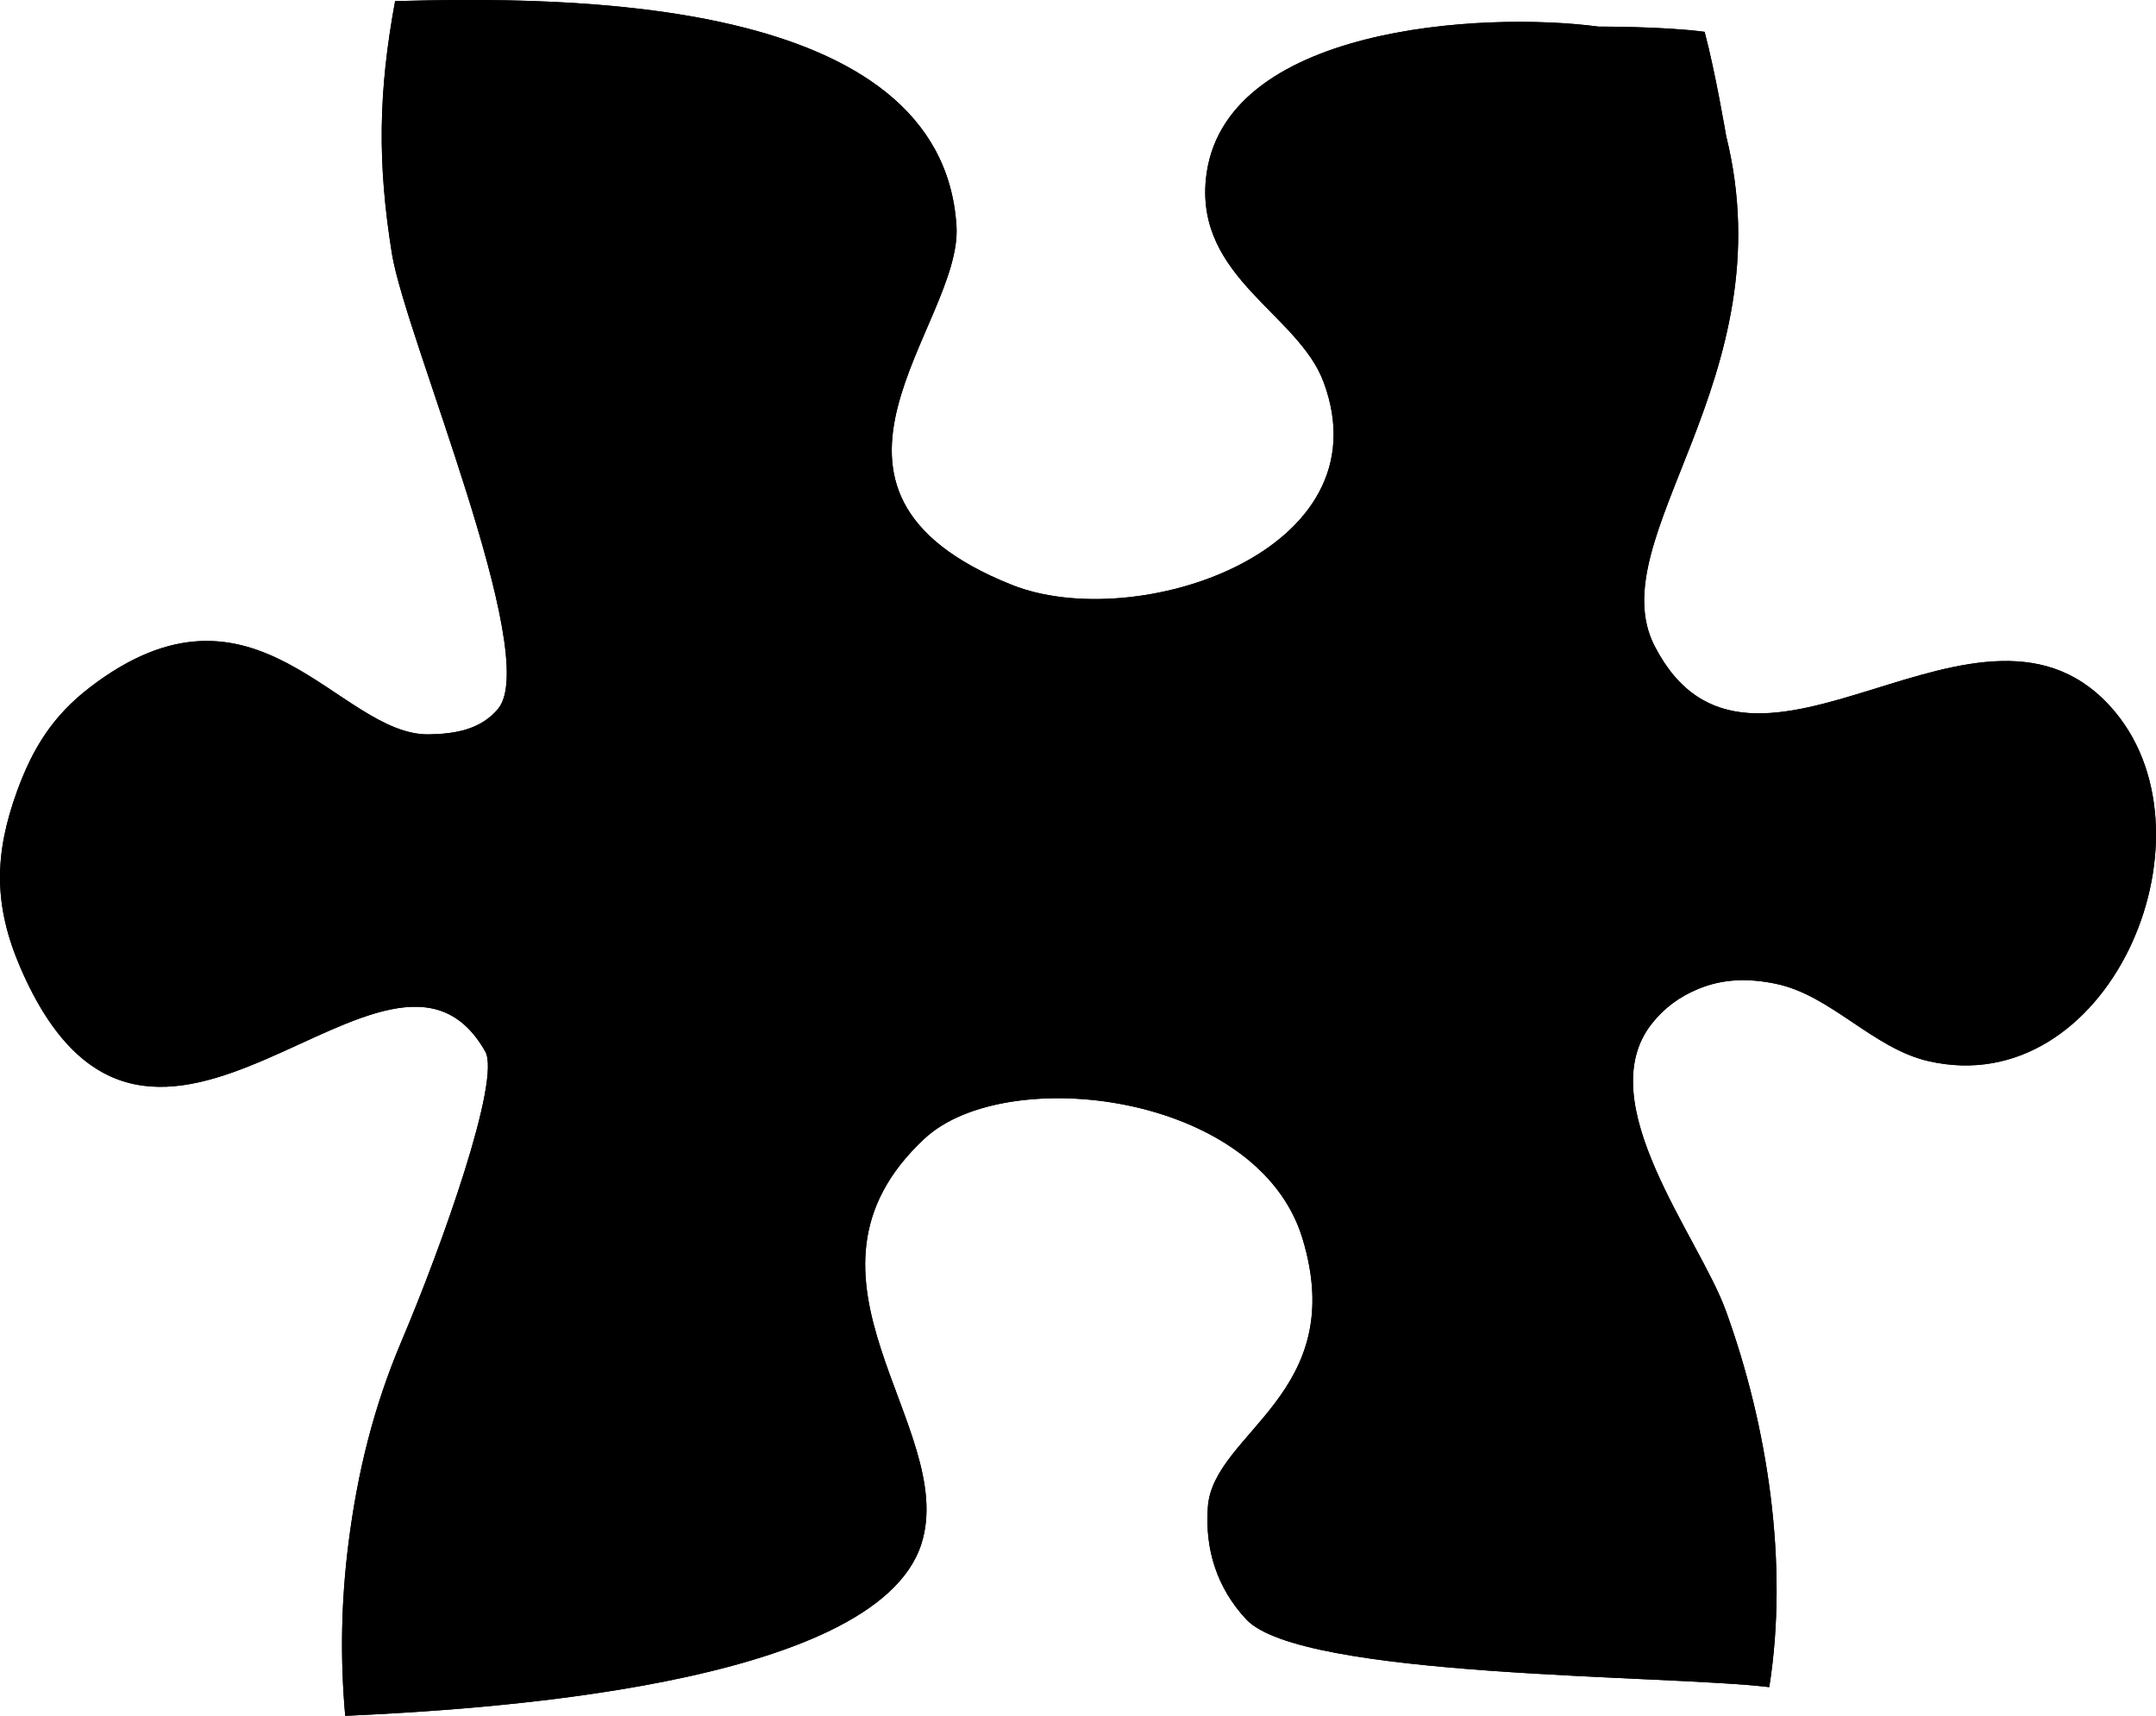 <?xml version="1.0" encoding="utf-8"?>
<!-- Generator: Adobe Illustrator 13.0.2, SVG Export Plug-In . SVG Version: 6.00 Build 14948)  -->
<!DOCTYPE svg PUBLIC "-//W3C//DTD SVG 1.1//EN" "http://www.w3.org/Graphics/SVG/1.1/DTD/svg11.dtd">
<svg version="1.1" xmlns="http://www.w3.org/2000/svg" xmlns:xlink="http://www.w3.org/1999/xlink" x="0px" y="0px"
	 width="345.823px" height="275.249px" viewBox="0 0 345.823 275.249" enable-background="new 0 0 345.823 275.249"
	 xml:space="preserve">
<g id="Background">
</g>
<g id="Guides">
</g>
<g id="Foreground">
	<g>
		<path fill-rule="evenodd" clip-rule="evenodd" d="M276.875,21.807c9.664,39.011-20.42,64.504-11.458,81.86
			c15.483,29.984,52.704-14.921,73.861,10.558c16.972,20.439-1.199,62.588-29.954,56c-8.925-2.044-15.642-10.601-24.512-12.418
			c-4.279-0.877-8.342-0.851-12.418,0.837c-3.007,1.245-5.479,3.057-7.488,5.627c-9.855,12.611,7.59,34.076,11.907,45.954
			c6.792,18.687,10.091,40.745,6.977,60.419c-16.572-2.008-75.079-1.389-83.907-10.884c-4.681-5.034-6.646-11.223-6.139-18.046
			c0.887-11.965,22.784-18.112,15.163-43.07c-7.153-23.422-47.575-28.133-60.605-16c-23.907,22.261,5.467,46.251-0.511,65.023
			c-7.337,23.04-71.678,26.638-92.418,27.582c-0.826-9.274-0.653-18.344,0.511-27.582c1.435-11.389,4.022-21.923,8.512-32.512
			c6.537-15.416,15.986-41.963,13.442-46.465c-15.345-27.151-53.669,34.926-74.558-13.442c-4.33-10.025-4.234-18.224-0.512-28.419
			c2.506-6.863,5.741-12.014,11.582-16.511c26.717-20.573,39.982,7.733,54.465,7.488c4.13-0.07,8.283-0.746,11.07-4.093
			c7.091-8.518-14.879-59.683-17.023-73.023c-2.346-14.594-2.166-25.984,0.512-40.512c26.978-0.708,87.739-1.117,90.046,36.093
			c0.988,15.931-29.088,42.337,8.838,57.535c19.849,7.954,60.185-5.255,50.046-32.512c-4.062-10.919-20.42-16.702-18.884-32.512
			c2.395-24.646,44.595-26.976,62.977-24.512c0,0,10.434-0.042,17.023,0.837C275.141,11.532,276.875,21.807,276.875,21.807z"/>
		<path fill-rule="evenodd" clip-rule="evenodd" d="M276.875,21.807c9.664,39.011-20.42,64.504-11.458,81.86
			c15.483,29.984,52.704-14.921,73.861,10.558c16.972,20.439-1.199,62.588-29.954,56c-8.925-2.044-15.642-10.601-24.512-12.418
			c-4.279-0.877-8.342-0.851-12.418,0.837c-3.007,1.245-5.479,3.057-7.488,5.627c-9.855,12.611,7.59,34.076,11.907,45.954
			c6.792,18.687,10.091,40.745,6.977,60.419c-16.572-2.008-75.079-1.389-83.907-10.884c-4.681-5.034-6.646-11.223-6.139-18.046
			c0.887-11.965,22.784-18.112,15.163-43.07c-7.153-23.422-47.575-28.133-60.605-16c-23.907,22.261,5.467,46.251-0.511,65.023
			c-7.337,23.04-71.678,26.638-92.418,27.582c-0.826-9.274-0.653-18.344,0.511-27.582c1.435-11.389,4.022-21.923,8.512-32.512
			c6.537-15.416,15.986-41.963,13.442-46.465c-15.345-27.151-53.669,34.926-74.558-13.442c-4.33-10.025-4.234-18.224-0.512-28.419
			c2.506-6.863,5.741-12.014,11.582-16.511c26.717-20.573,39.982,7.733,54.465,7.488c4.13-0.07,8.283-0.746,11.07-4.093
			c7.091-8.518-14.879-59.683-17.023-73.023c-2.346-14.594-2.166-25.984,0.512-40.512c26.978-0.708,87.739-1.117,90.046,36.093
			c0.988,15.931-29.088,42.337,8.838,57.535c19.849,7.954,60.185-5.255,50.046-32.512c-4.062-10.919-20.42-16.702-18.884-32.512
			c2.395-24.646,44.595-26.976,62.977-24.512c0,0,10.434-0.042,17.023,0.837C275.141,11.532,276.875,21.807,276.875,21.807z"/>
	</g>
</g>
</svg>
